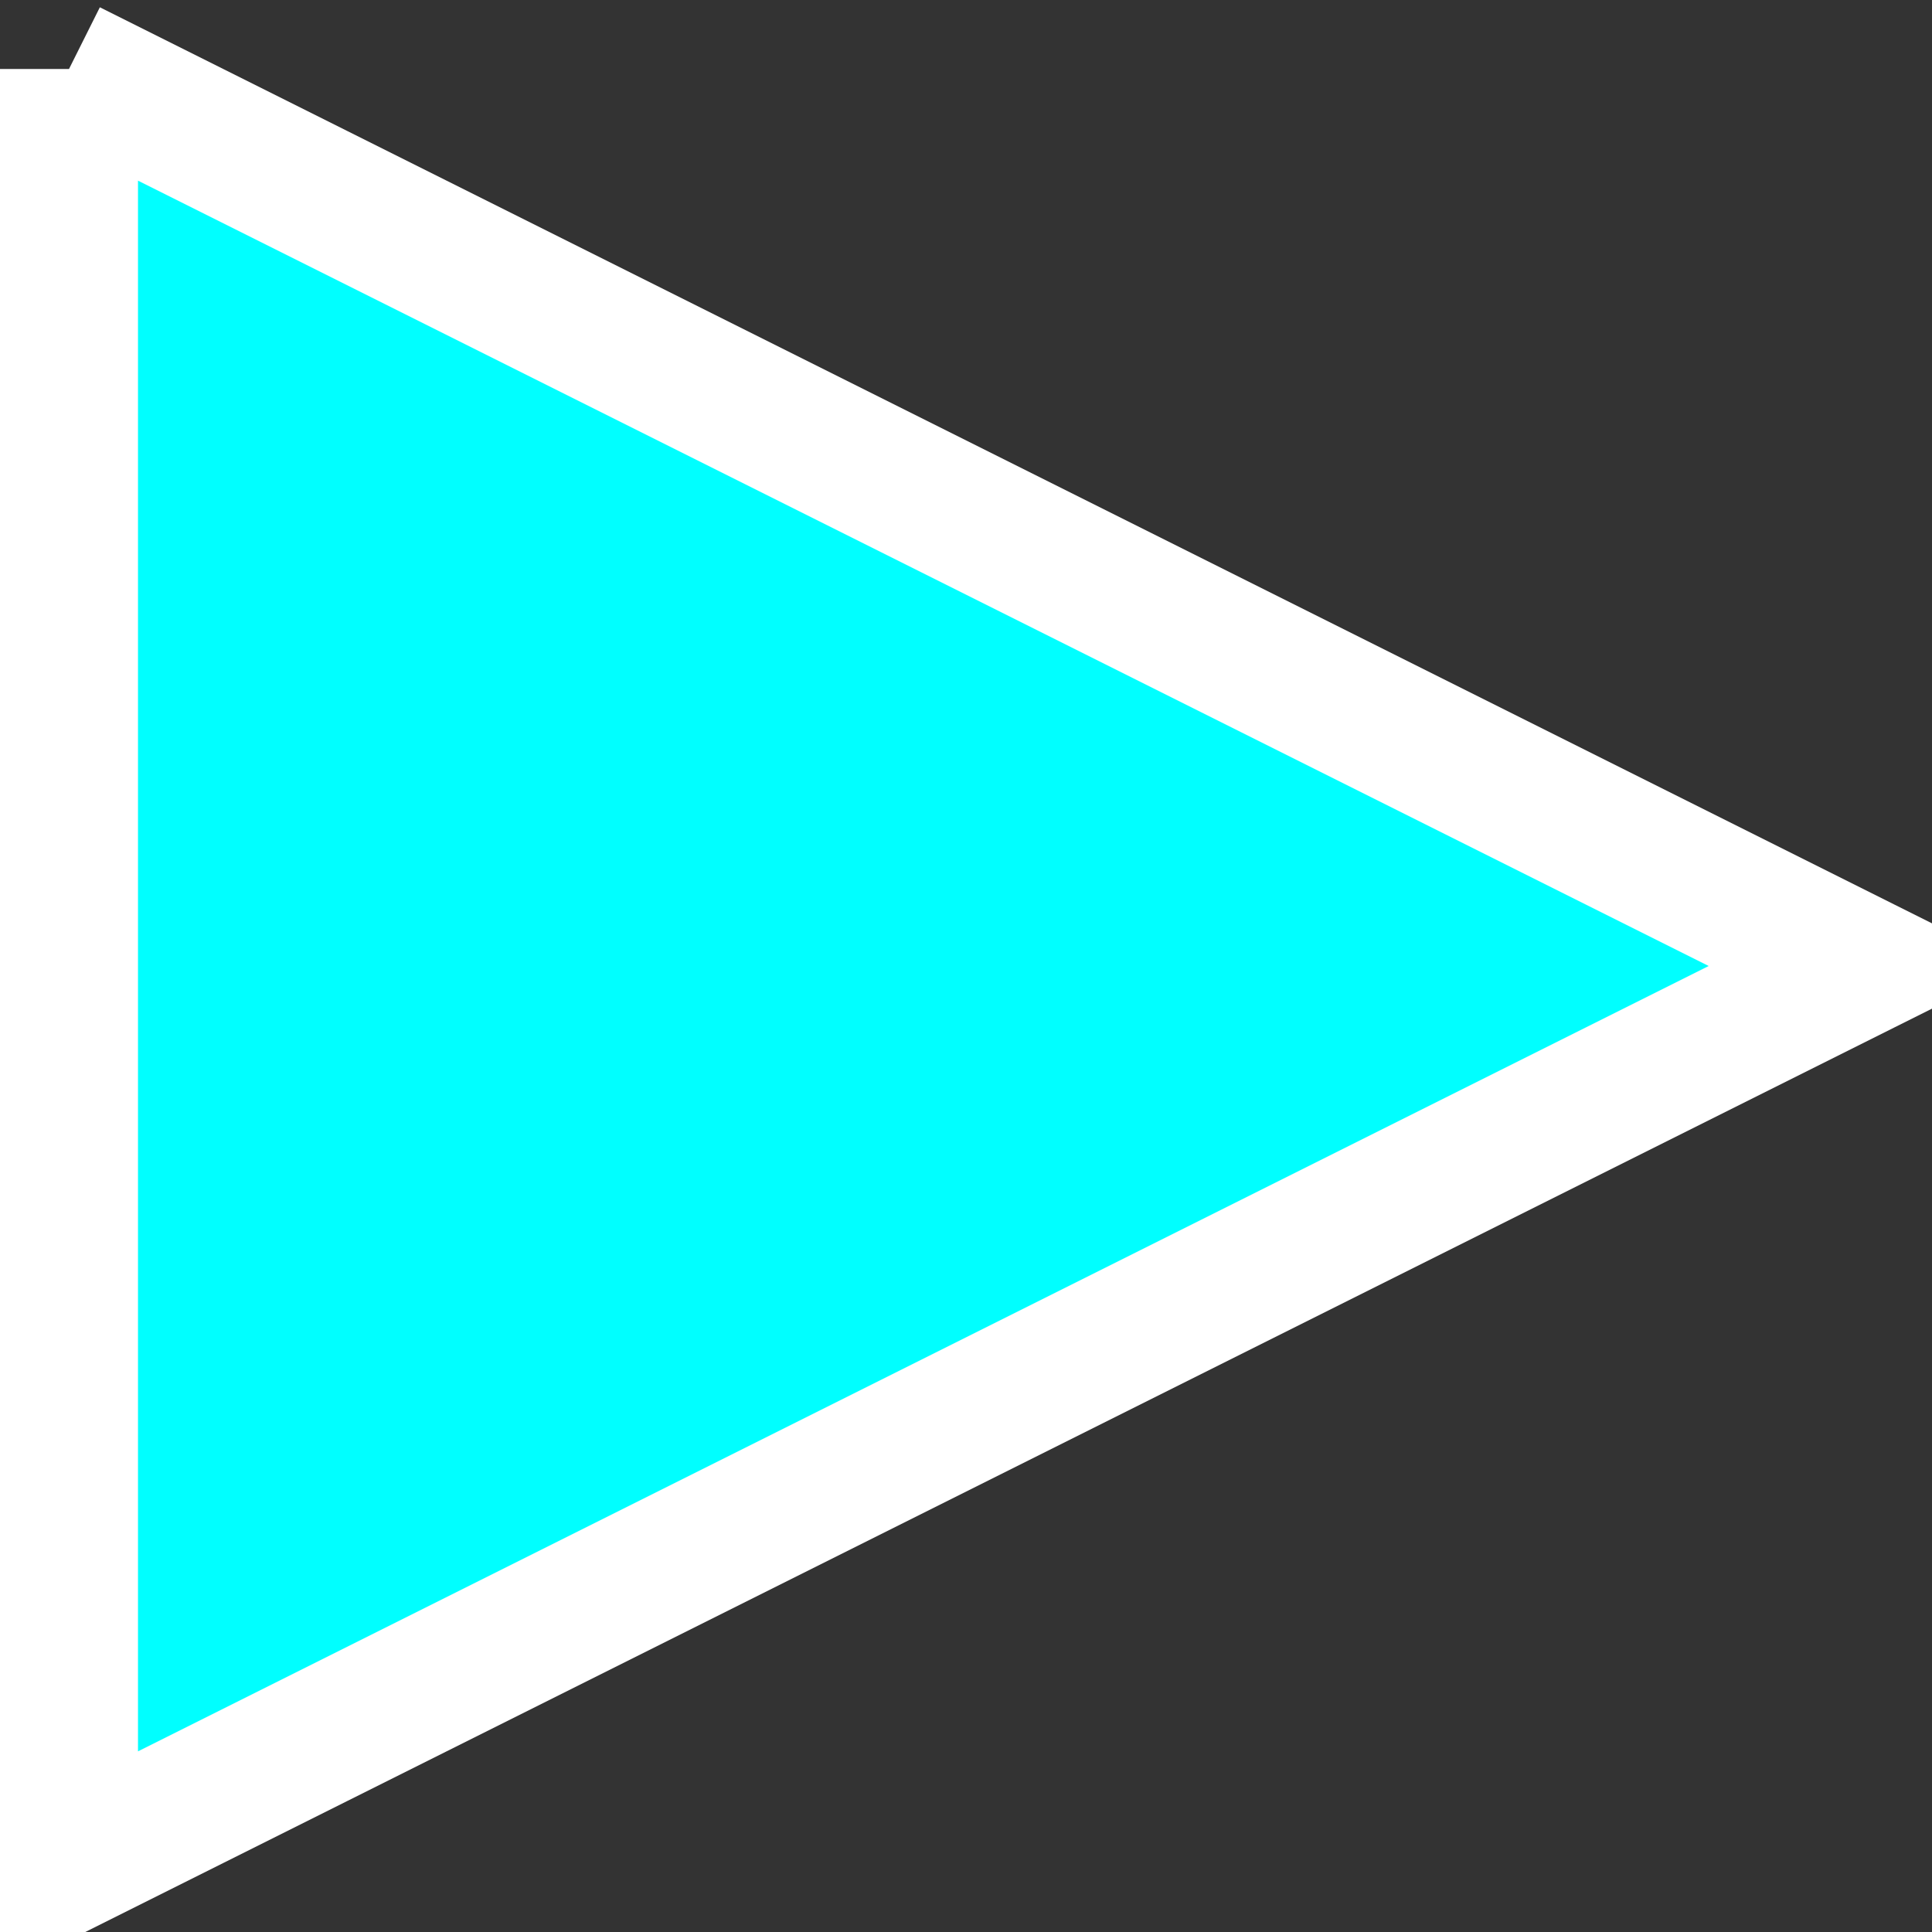 <svg xmlns="http://www.w3.org/2000/svg" xmlns:xlink="http://www.w3.org/1999/xlink" version="1.1" width="28" height="28" viewBox="0.1 1.4 28 28">
  <rect x="0.1" y="1.4" width="28" height="28" fill="#333333" stroke="none"/>
  <!-- Exported by Scratch - http://scratch.mit.edu/ -->
  <g id="ID0.714509782847017">
    <path id="ID0.832331005949527" fill="#00FFFF" d="M 1.1 2.4 L 1.1 28.4 L 27.1 15.4 L 1.1 2.4 " stroke-width="1"/>
    <path id="ID0.15867031691595912" fill="none" stroke="#FFFFFF" stroke-width="2" d="M 1.1 2.4 L 1.1 28.4 L 27.1 15.4 L 1.1 2.4 "/>
  </g>
</svg>